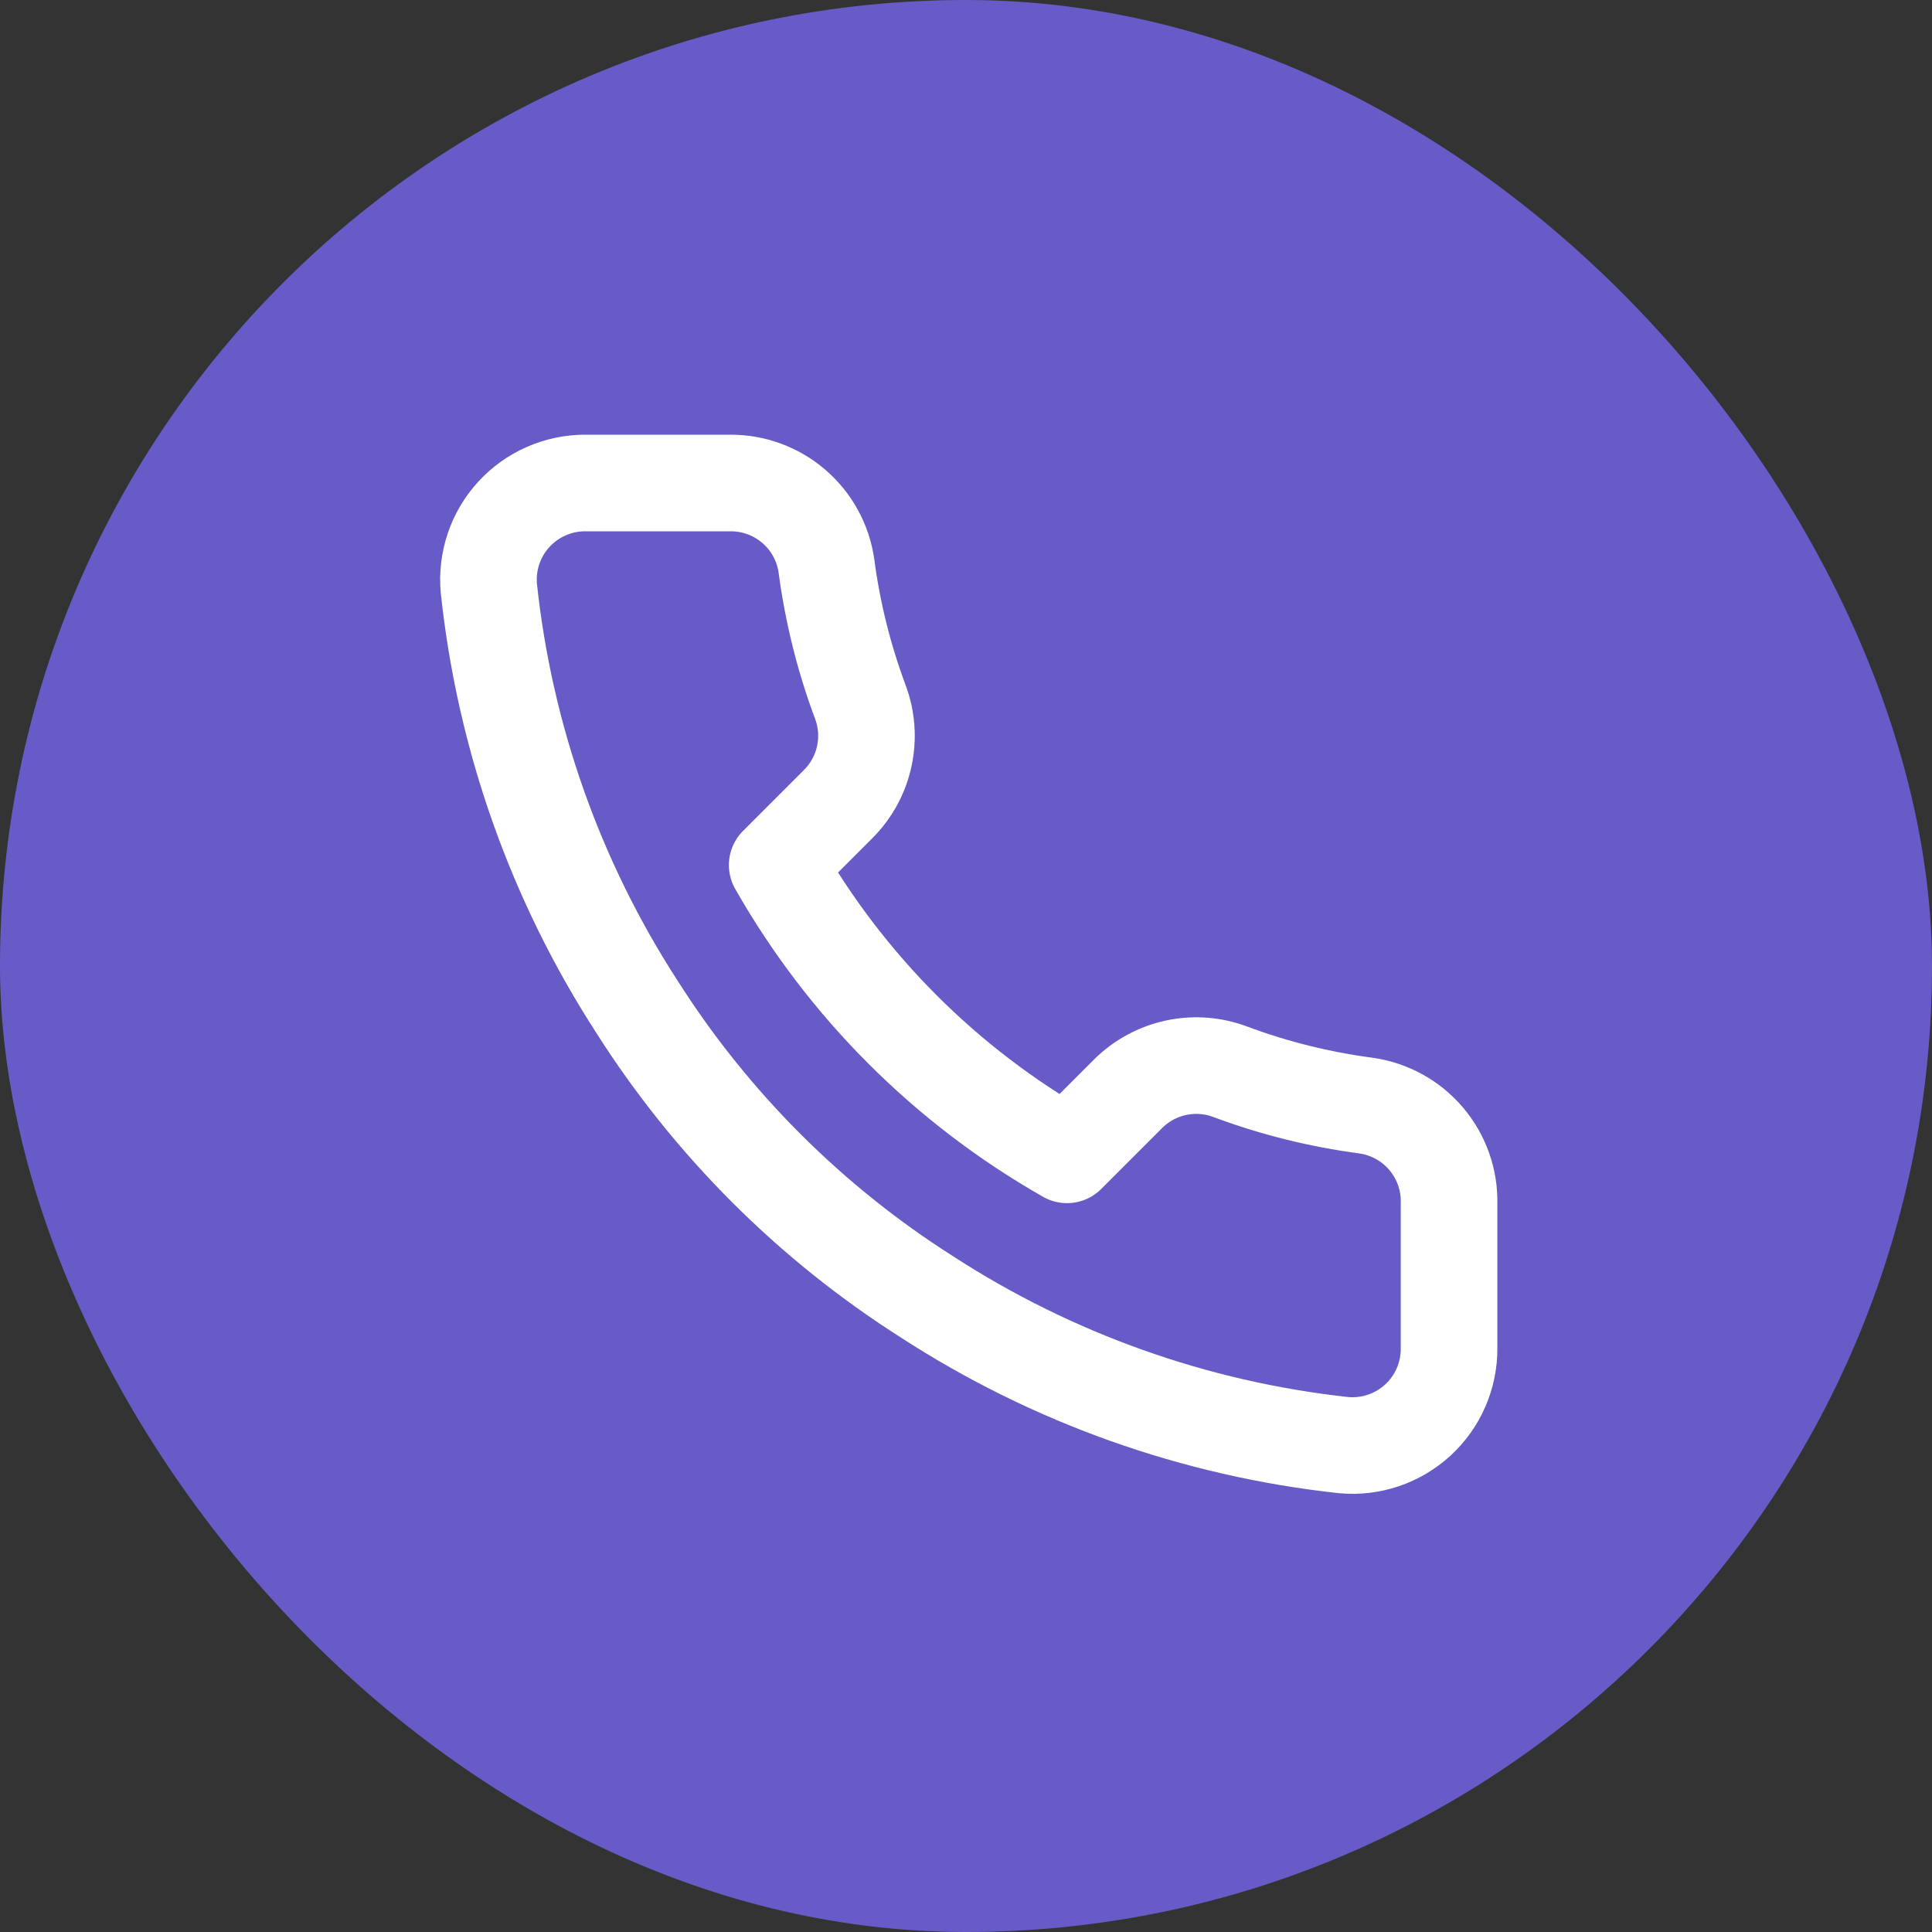 <svg width="40" height="40" viewBox="0 0 40 40" fill="none" xmlns="http://www.w3.org/2000/svg">
<rect x="0" y="0" width="40" height="40" fill="#333333" stroke="none"/>
<rect width="40" height="40" rx="20" fill="#675BC8"/>
<path d="M30.001 24.92V27.92C30.003 28.198 29.945 28.474 29.834 28.729C29.722 28.985 29.559 29.214 29.354 29.402C29.148 29.59 28.906 29.733 28.642 29.823C28.378 29.912 28.099 29.945 27.821 29.92C24.744 29.586 21.788 28.534 19.191 26.85C16.775 25.315 14.727 23.266 13.191 20.85C11.501 18.241 10.45 15.271 10.121 12.18C10.096 11.903 10.129 11.625 10.218 11.362C10.306 11.098 10.449 10.857 10.636 10.652C10.823 10.447 11.051 10.283 11.305 10.171C11.559 10.058 11.834 10 12.111 10H15.111C15.597 9.995 16.067 10.167 16.435 10.483C16.803 10.8 17.044 11.239 17.111 11.72C17.238 12.68 17.473 13.623 17.811 14.53C17.946 14.888 17.975 15.277 17.895 15.651C17.816 16.025 17.63 16.368 17.361 16.64L16.091 17.91C17.515 20.413 19.588 22.486 22.091 23.91L23.361 22.64C23.633 22.371 23.977 22.186 24.351 22.106C24.724 22.026 25.113 22.055 25.471 22.19C26.379 22.529 27.321 22.763 28.281 22.89C28.767 22.959 29.211 23.203 29.528 23.578C29.845 23.952 30.014 24.43 30.001 24.92Z" stroke="white" stroke-width="2" stroke-linecap="round" stroke-linejoin="round"/>
</svg>
